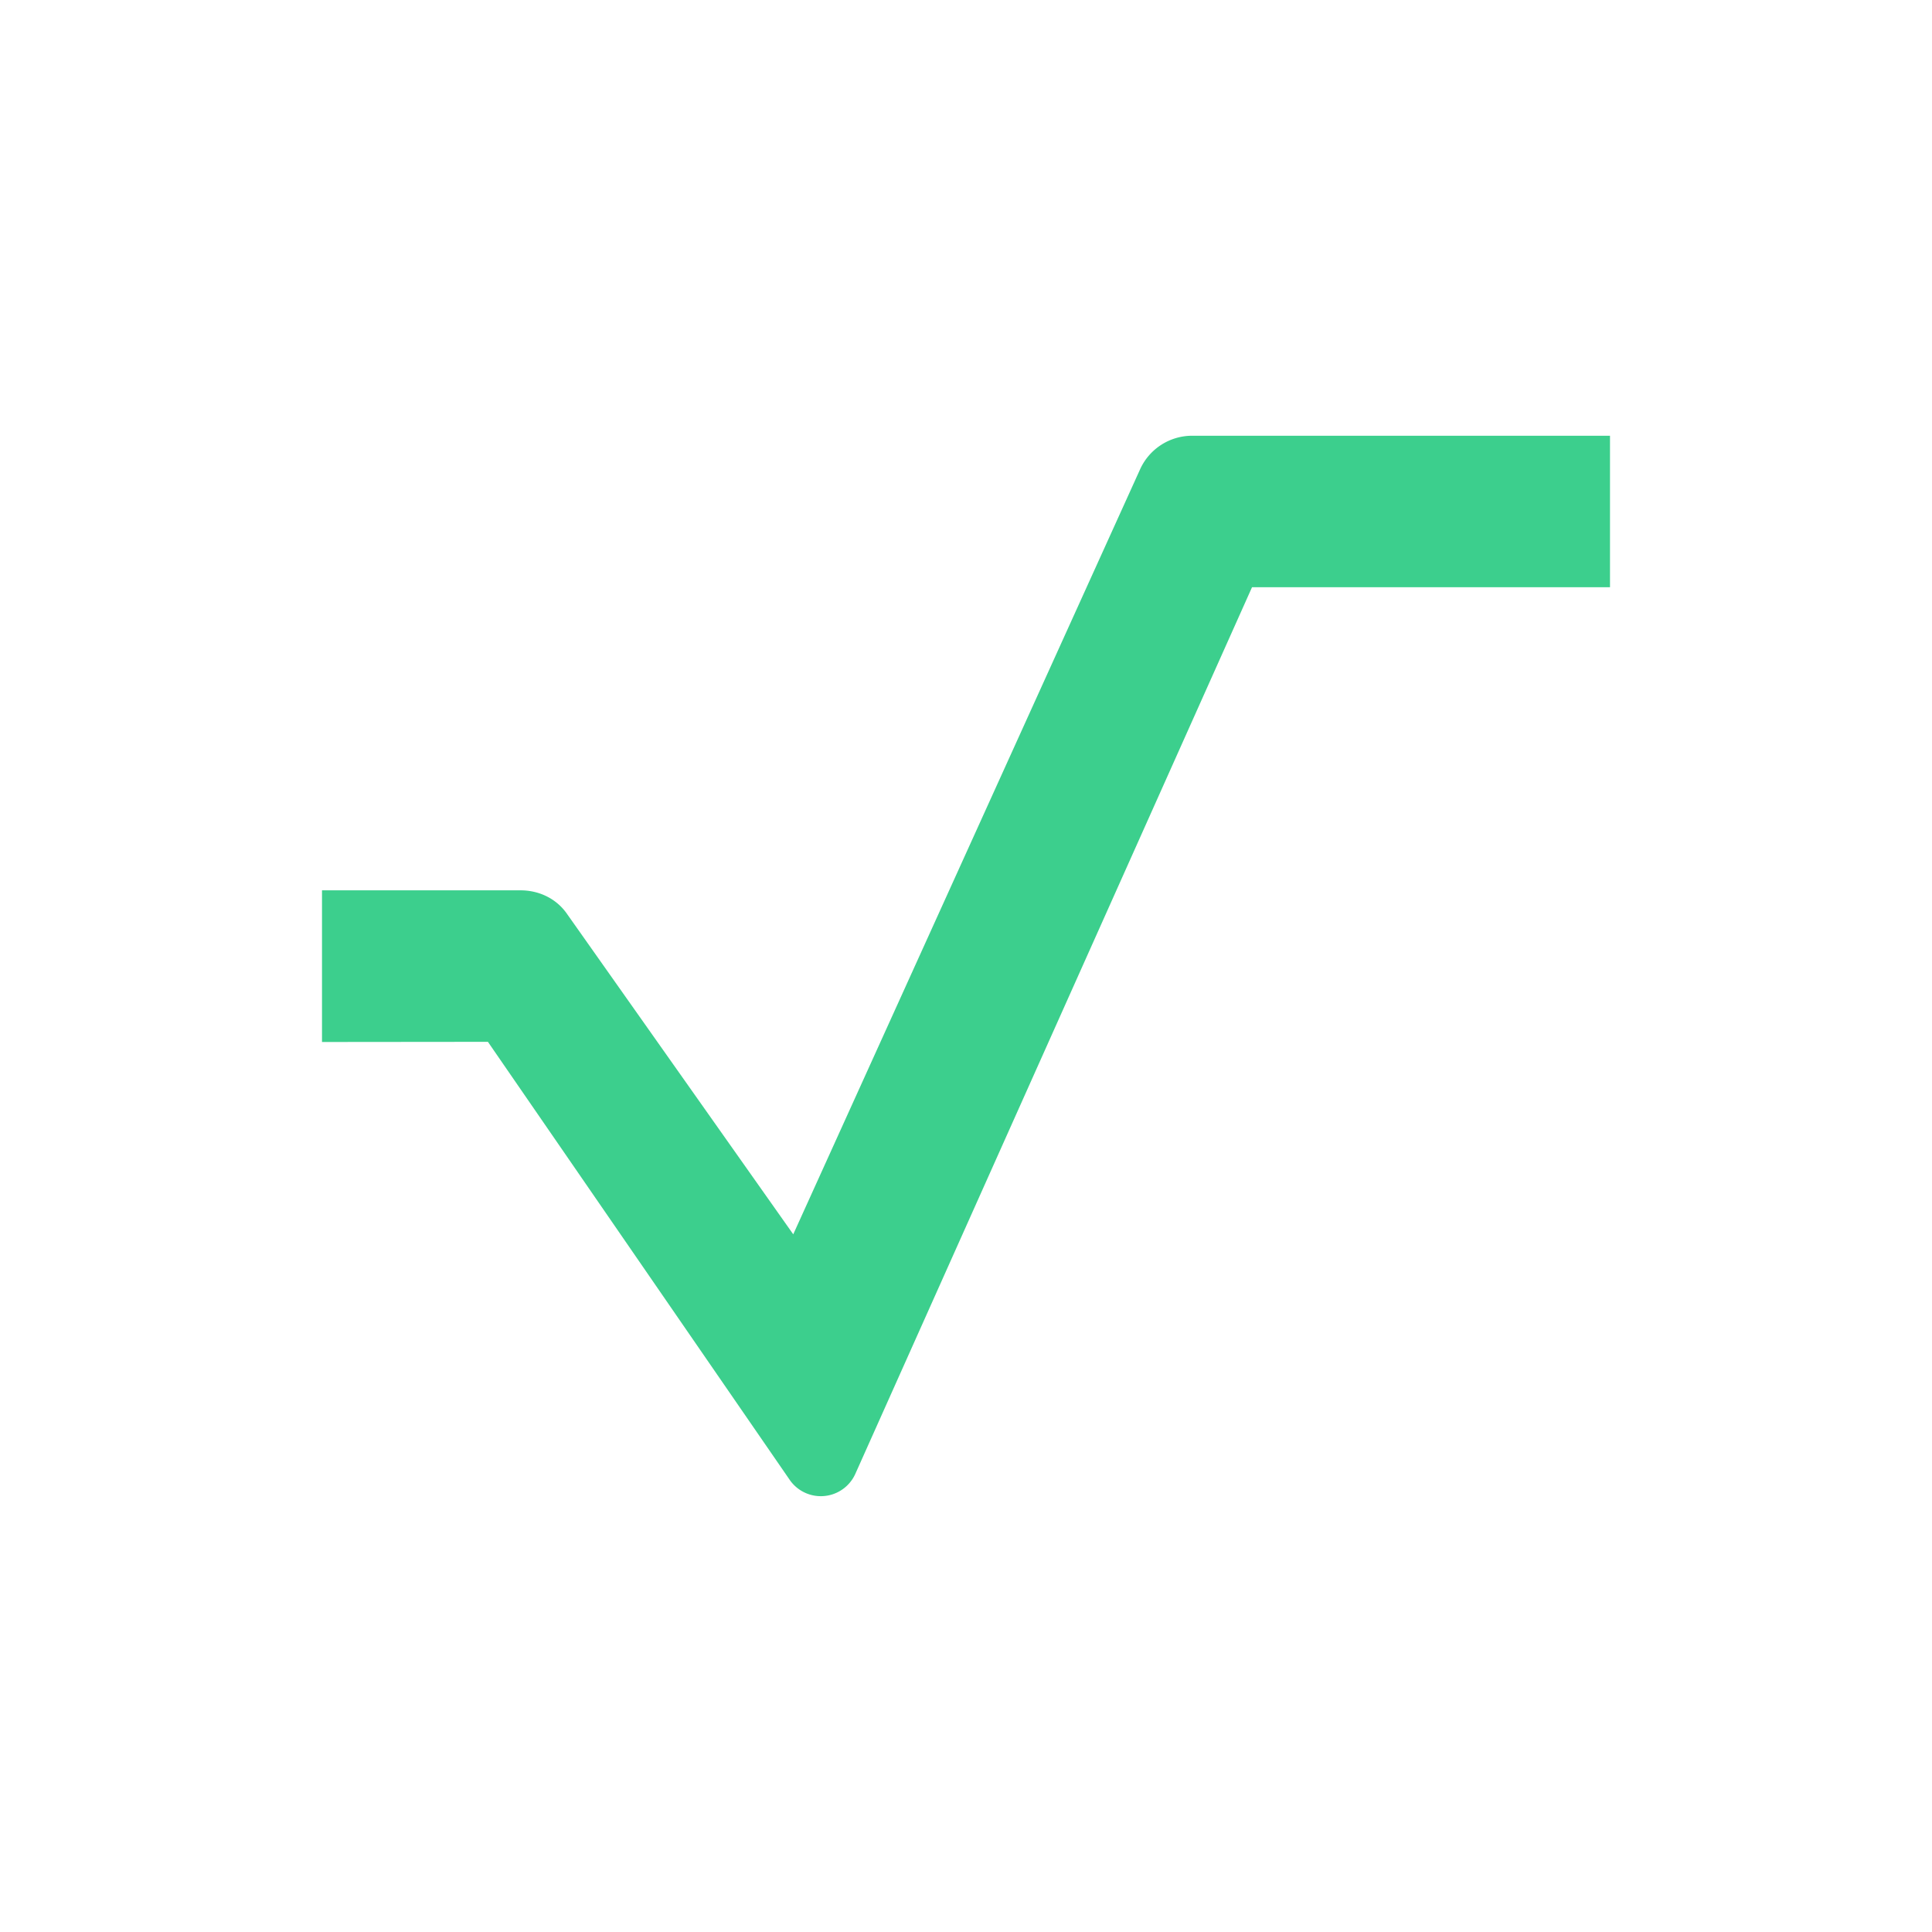 <svg xmlns="http://www.w3.org/2000/svg" width="24" height="24" fill="none" viewBox="0 0 24 24">
    <path fill="#3CCF8D" d="M4 12.944V11.06h2.466c.226 0 .438.099.57.282l2.818 3.991 4.31-9.506a.71.71 0 0 1 .64-.414H20v1.882h-4.447l-4.927 11.012a.47.47 0 0 1-.81.085l-3.755-5.45z"/>
</svg>
